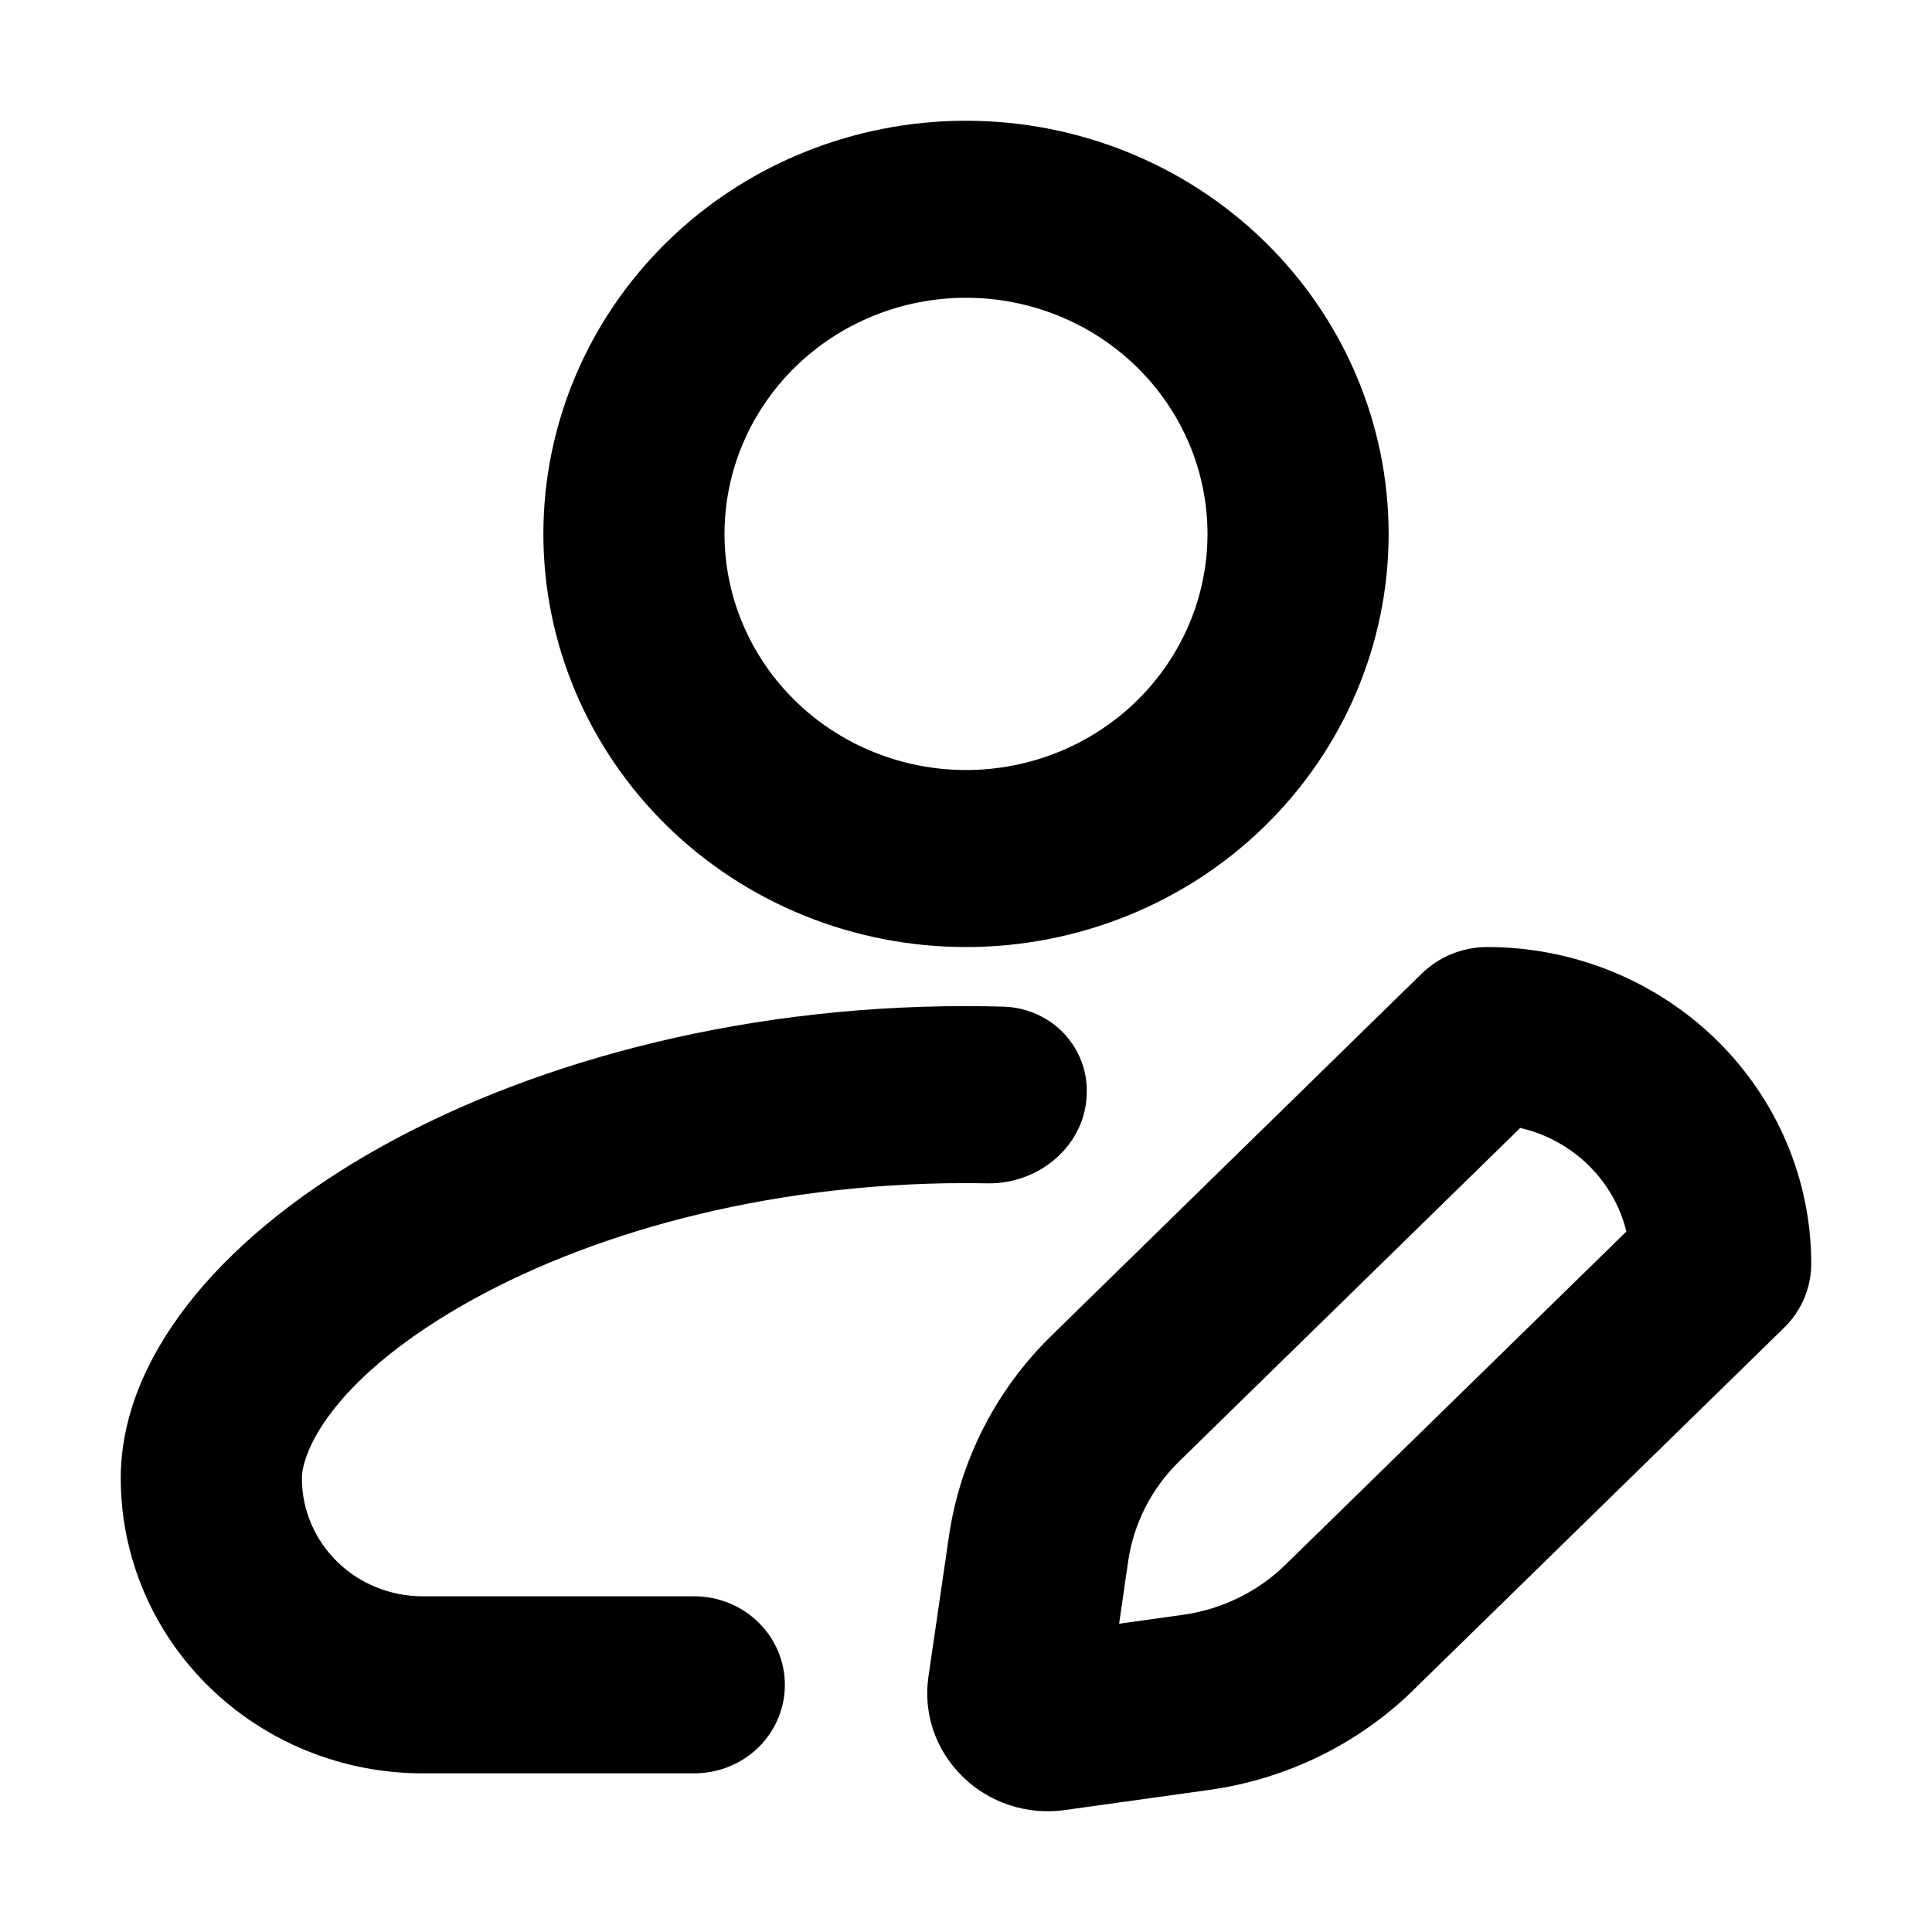 <svg width="24" height="24" viewBox="0 0 16 16" fill="none" xmlns="http://www.w3.org/2000/svg">
  <path fill-rule="evenodd" clip-rule="evenodd"
    d="M8 6.377C8.53 6.377 9.039 6.171 9.414 5.804C9.789 5.437 10 4.94 10 4.422C10 3.903 9.789 3.406 9.414 3.039C9.039 2.672 8.53 2.466 8 2.466C7.47 2.466 6.961 2.672 6.586 3.039C6.211 3.406 6 3.903 6 4.422C6 4.94 6.211 5.437 6.586 5.804C6.961 6.171 7.47 6.377 8 6.377ZM8 7.843C8.928 7.843 9.819 7.483 10.475 6.841C11.131 6.199 11.5 5.329 11.5 4.422C11.5 3.514 11.131 2.644 10.475 2.002C9.819 1.36 8.928 1 8 1C7.072 1 6.181 1.36 5.525 2.002C4.869 2.644 4.5 3.514 4.5 4.422C4.5 5.329 4.869 6.199 5.525 6.841C6.181 7.483 7.072 7.843 8 7.843ZM9 9.041C9.003 8.86 8.933 8.686 8.807 8.554C8.68 8.423 8.506 8.345 8.321 8.337C8.214 8.334 8.107 8.332 8 8.332C4.15 8.332 1 10.287 1 12.242C1 12.89 1.263 13.512 1.732 13.97C2.201 14.429 2.837 14.686 3.5 14.686H5.75C5.949 14.686 6.14 14.609 6.28 14.472C6.421 14.334 6.5 14.148 6.5 13.953C6.5 13.759 6.421 13.572 6.28 13.435C6.14 13.297 5.949 13.22 5.75 13.22H3.5C3.235 13.22 2.98 13.117 2.793 12.934C2.605 12.75 2.5 12.502 2.5 12.242C2.5 12.043 2.72 11.451 3.82 10.816C4.838 10.229 6.32 9.798 8 9.798C8.059 9.798 8.117 9.799 8.175 9.8C8.617 9.808 9 9.473 9 9.041ZM12.59 9.341C13.024 9.441 13.366 9.775 13.469 10.199L10.646 12.958C10.417 13.182 10.119 13.328 9.798 13.373L9.268 13.447L9.343 12.929C9.389 12.615 9.538 12.324 9.768 12.1L12.59 9.341ZM11.707 13.994L14.775 10.996C14.919 10.855 15 10.664 15 10.465C15 9.77 14.717 9.103 14.214 8.611C13.711 8.12 13.029 7.843 12.318 7.843C12.114 7.843 11.919 7.922 11.775 8.062L8.707 11.062C8.248 11.511 7.951 12.093 7.859 12.721L7.689 13.885C7.667 14.035 7.681 14.188 7.73 14.332C7.779 14.475 7.862 14.606 7.972 14.713C8.081 14.821 8.215 14.902 8.362 14.95C8.509 14.998 8.665 15.012 8.819 14.99L10.01 14.824C10.652 14.735 11.248 14.444 11.707 13.995"
    fill="currentColor" />
</svg>